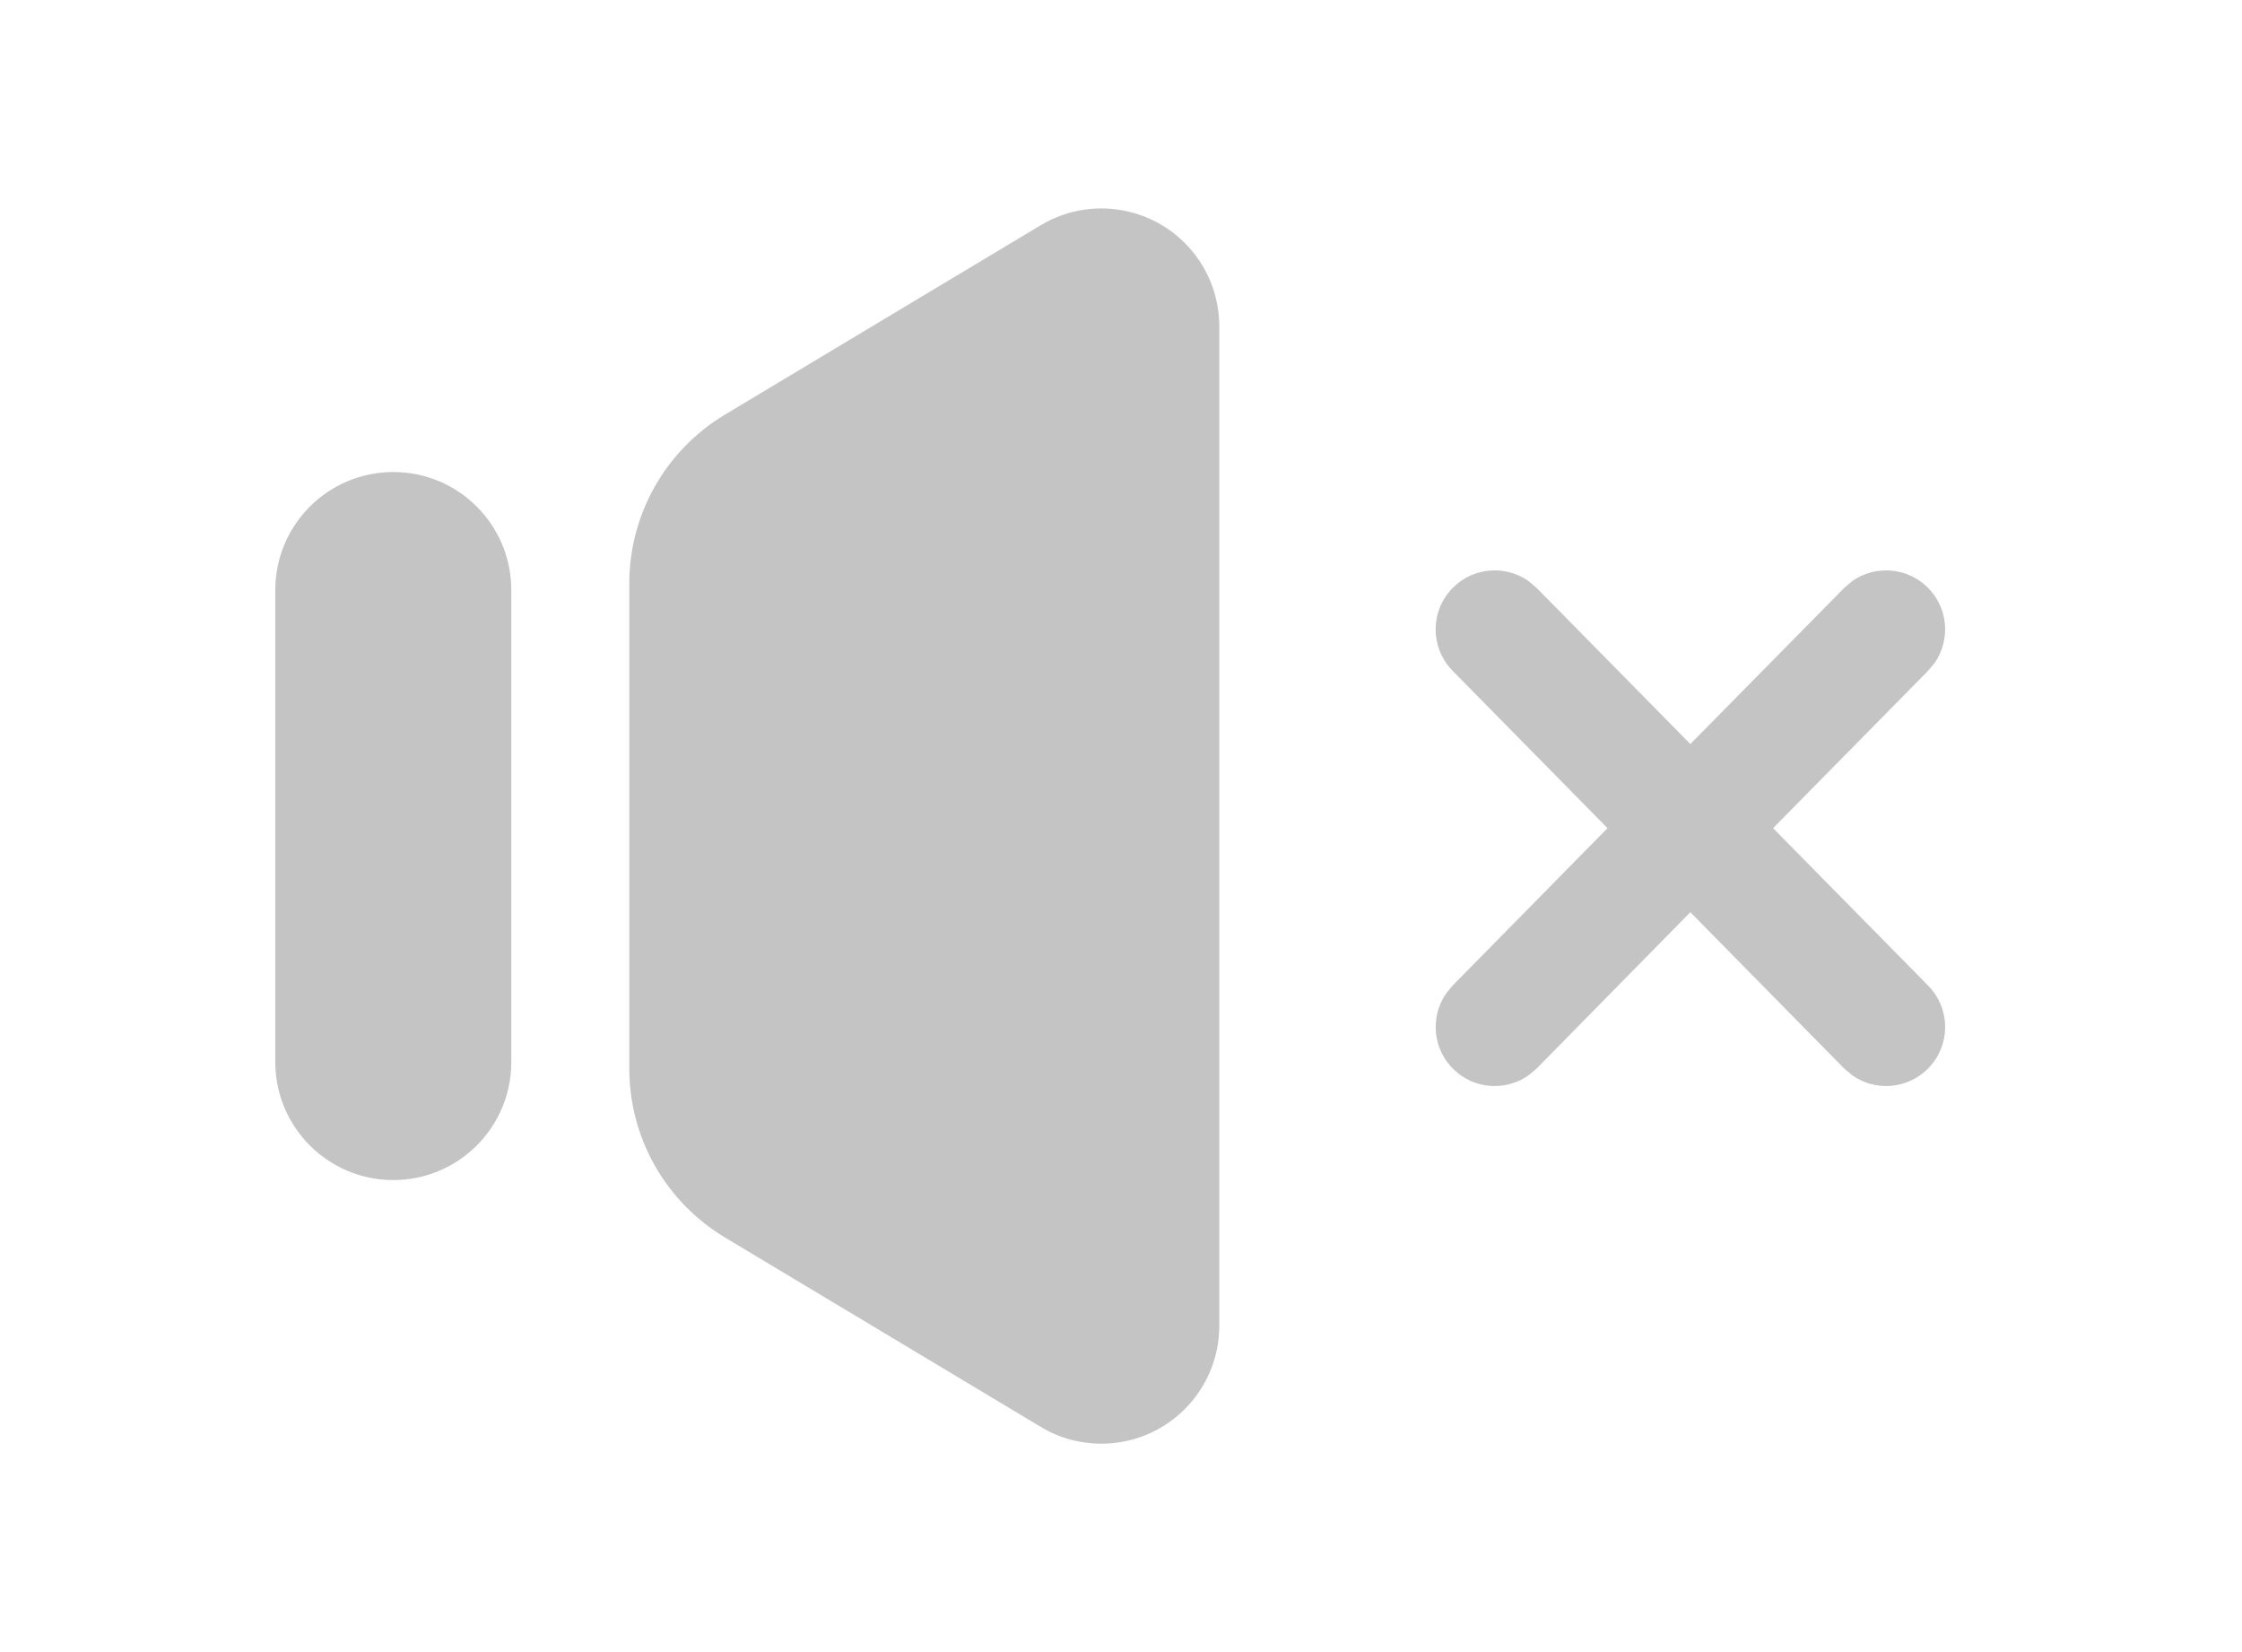 <svg xmlns="http://www.w3.org/2000/svg" width="19" height="14" viewBox="0 0 19 14">
  <path fill="#c4c4c4" d="M10.191,2.252 C10.284,2.407 10.333,2.585 10.333,2.766 L10.333,11.234 C10.333,11.786 9.886,12.234 9.333,12.234 C9.152,12.234 8.974,12.185 8.819,12.091 L6.143,10.486 C5.64,10.184 5.333,9.642 5.333,9.056 L5.333,4.944 C5.333,4.358 5.64,3.816 6.143,3.514 L8.819,1.909 C9.292,1.625 9.907,1.778 10.191,2.252 Z M3.333,4 C3.886,4 4.333,4.448 4.333,5 L4.333,9 C4.333,9.552 3.886,10 3.333,10 C2.781,10 2.333,9.552 2.333,9 L2.333,5 C2.333,4.448 2.781,4 3.333,4 Z M15.697,4.924 C15.89,4.788 16.16,4.805 16.335,4.977 C16.51,5.149 16.531,5.419 16.398,5.614 L16.34,5.684 L15.026,7.018 L16.34,8.352 C16.534,8.549 16.532,8.866 16.335,9.059 C16.16,9.232 15.89,9.249 15.697,9.112 L15.628,9.054 L14.325,7.73 L13.023,9.054 L12.954,9.112 C12.76,9.249 12.491,9.232 12.316,9.059 C12.141,8.887 12.12,8.618 12.253,8.422 L12.31,8.352 L13.623,7.018 L12.31,5.684 C12.117,5.487 12.119,5.171 12.316,4.977 C12.491,4.805 12.76,4.788 12.954,4.924 L13.023,4.983 L14.325,6.305 L15.628,4.983 L15.697,4.924 Z"/>
</svg>
